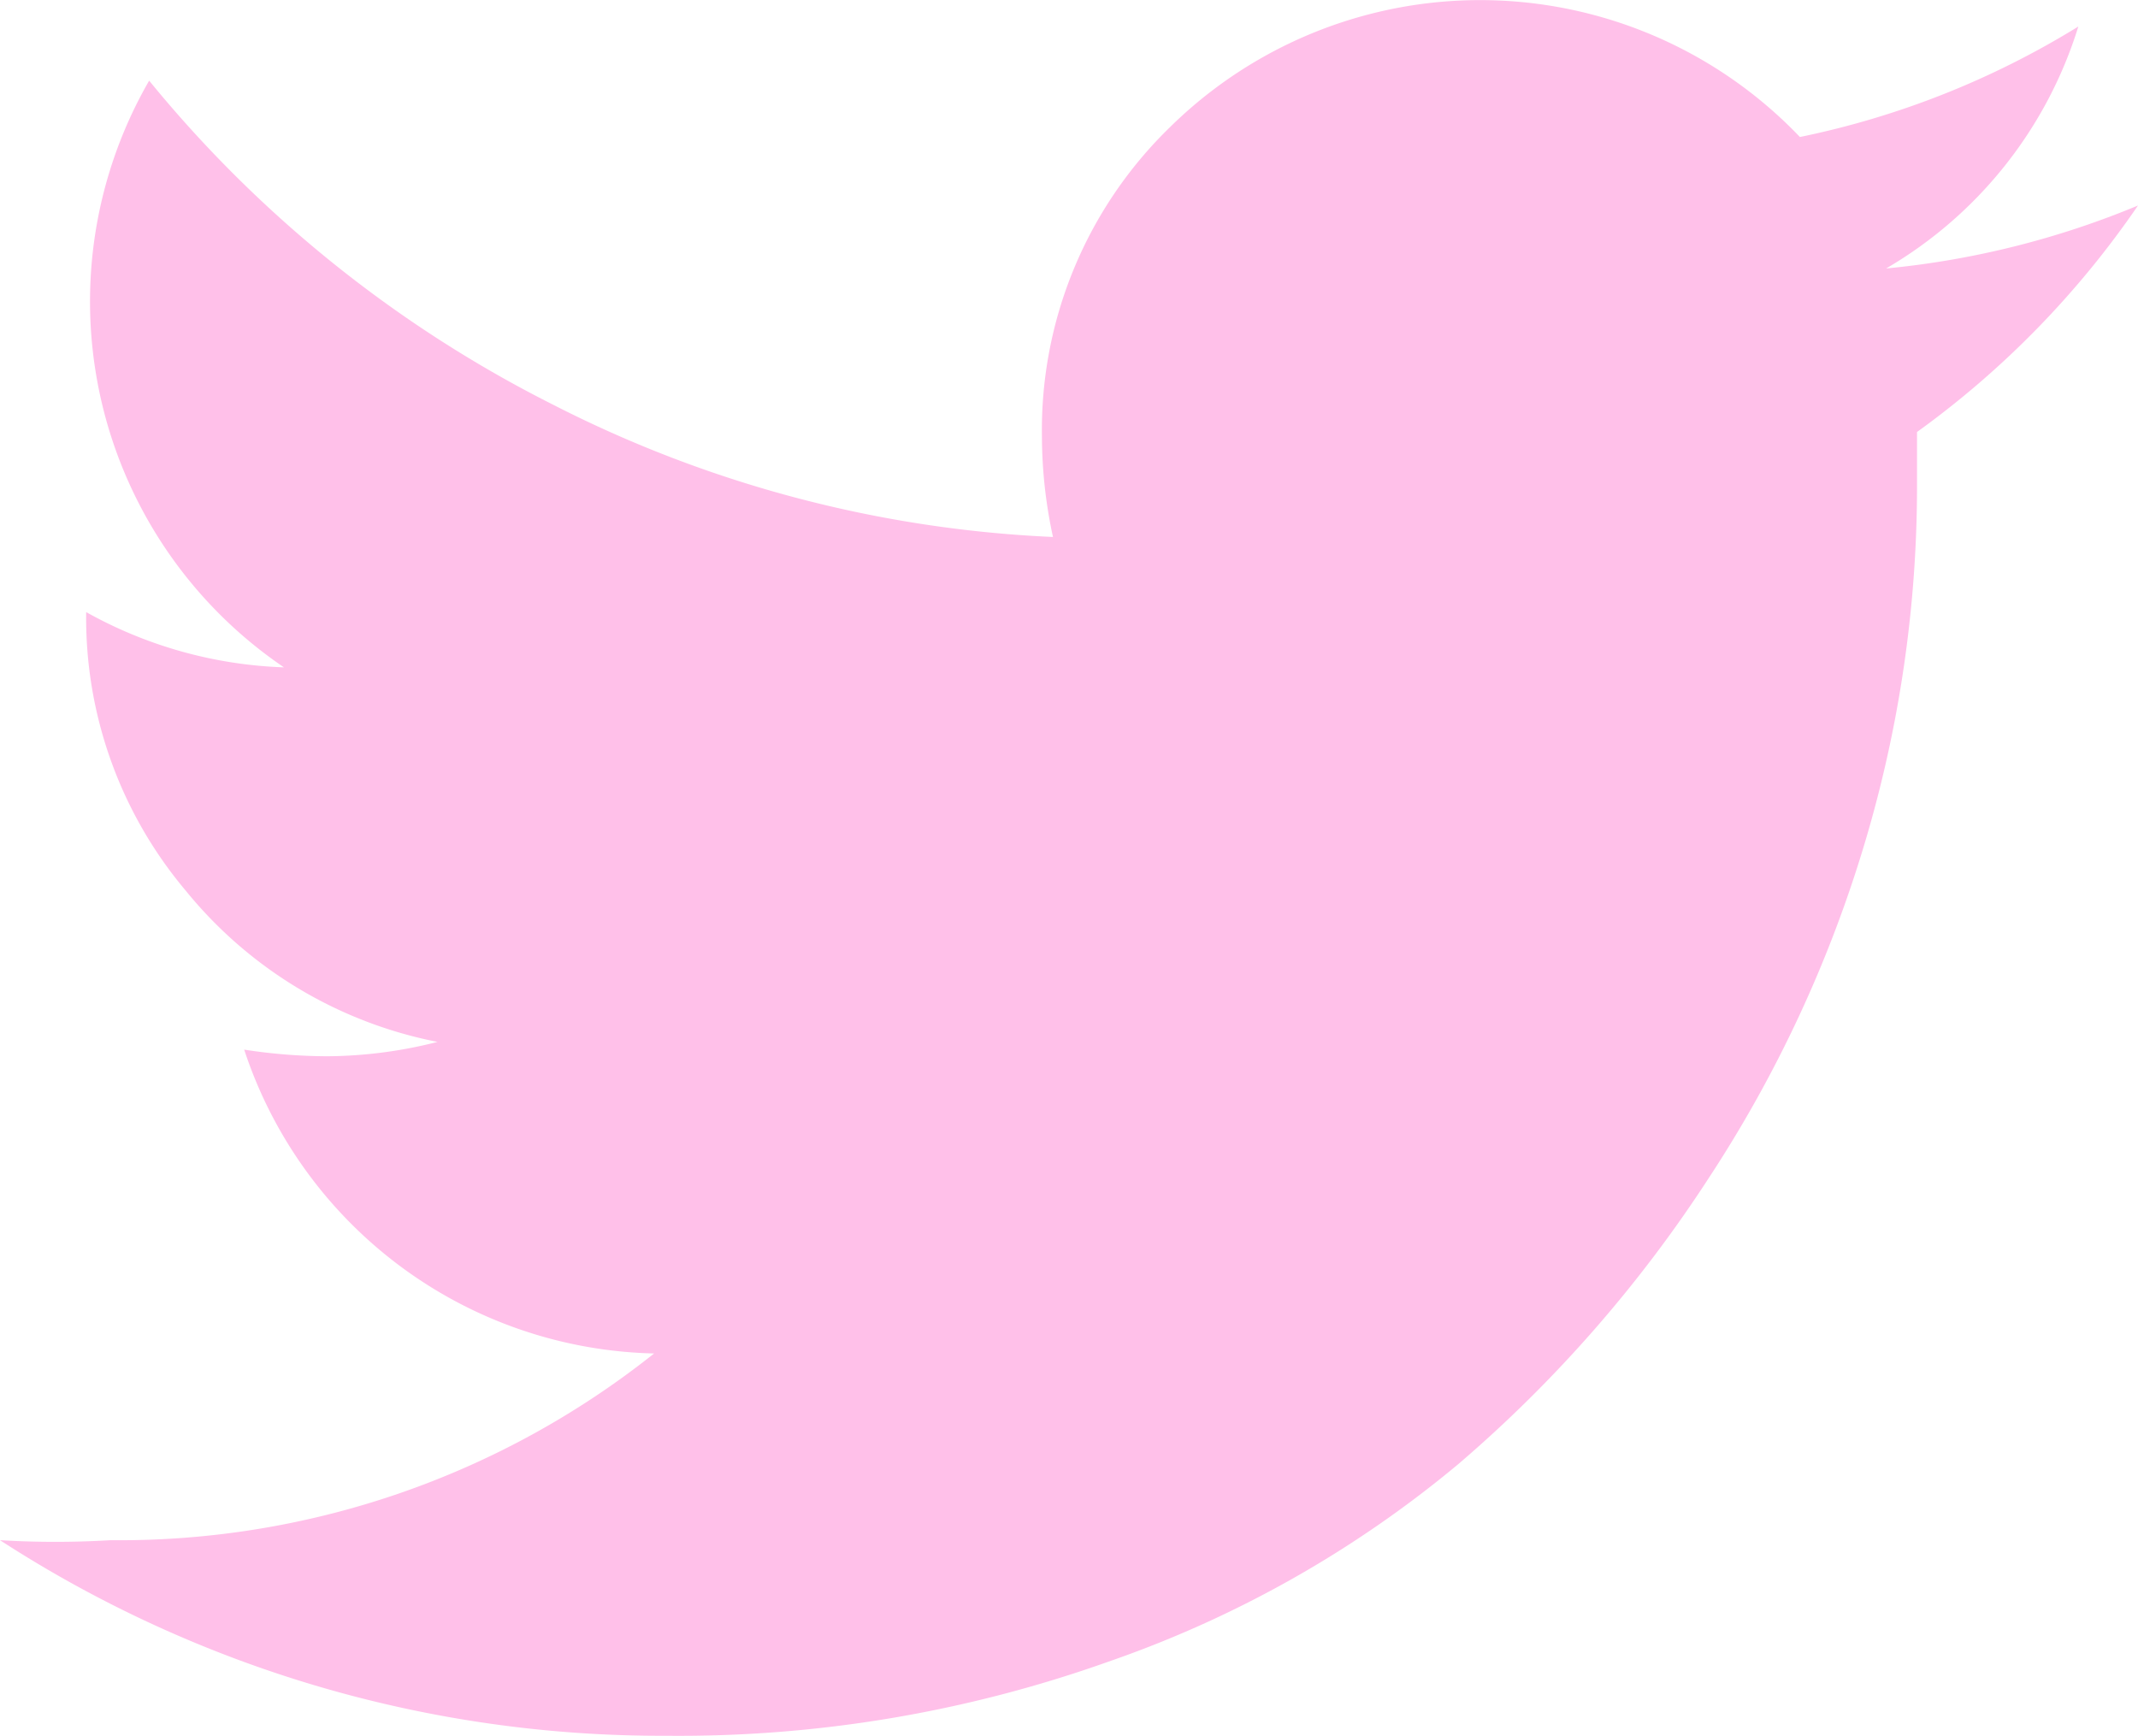 <svg data-name="Layer 1" xmlns="http://www.w3.org/2000/svg" viewBox="0 0 19.35 15.71"><path d="M19.35 1.86a8.31 8.31 0 01-2 2.05v.52a11.28 11.28 0 01-.47 3.19 11.53 11.53 0 01-1.42 3.05 12 12 0 01-2.26 2.58 10.09 10.09 0 01-3.17 1.79 11.58 11.58 0 01-4 .67A11 11 0 010 13.94a8.38 8.38 0 001 0 7.77 7.77 0 004.92-1.69A4 4 0 012.21 9.5a5 5 0 00.75.06 4.12 4.12 0 001-.13 3.9 3.9 0 01-2.28-1.37 3.83 3.83 0 01-.9-2.52 3.94 3.94 0 001.79.5 4 4 0 01-1.28-1.42A4 4 0 011.35.73 11.24 11.24 0 005 3.66a11 11 0 004.53 1.2 4.33 4.33 0 01-.1-.91 3.82 3.82 0 011.16-2.8 4 4 0 015.7.09 7.77 7.77 0 002.52-1 3.85 3.85 0 01-1.74 2.19 7.89 7.89 0 002.28-.57z" fill="#ffc0e9"/></svg>
